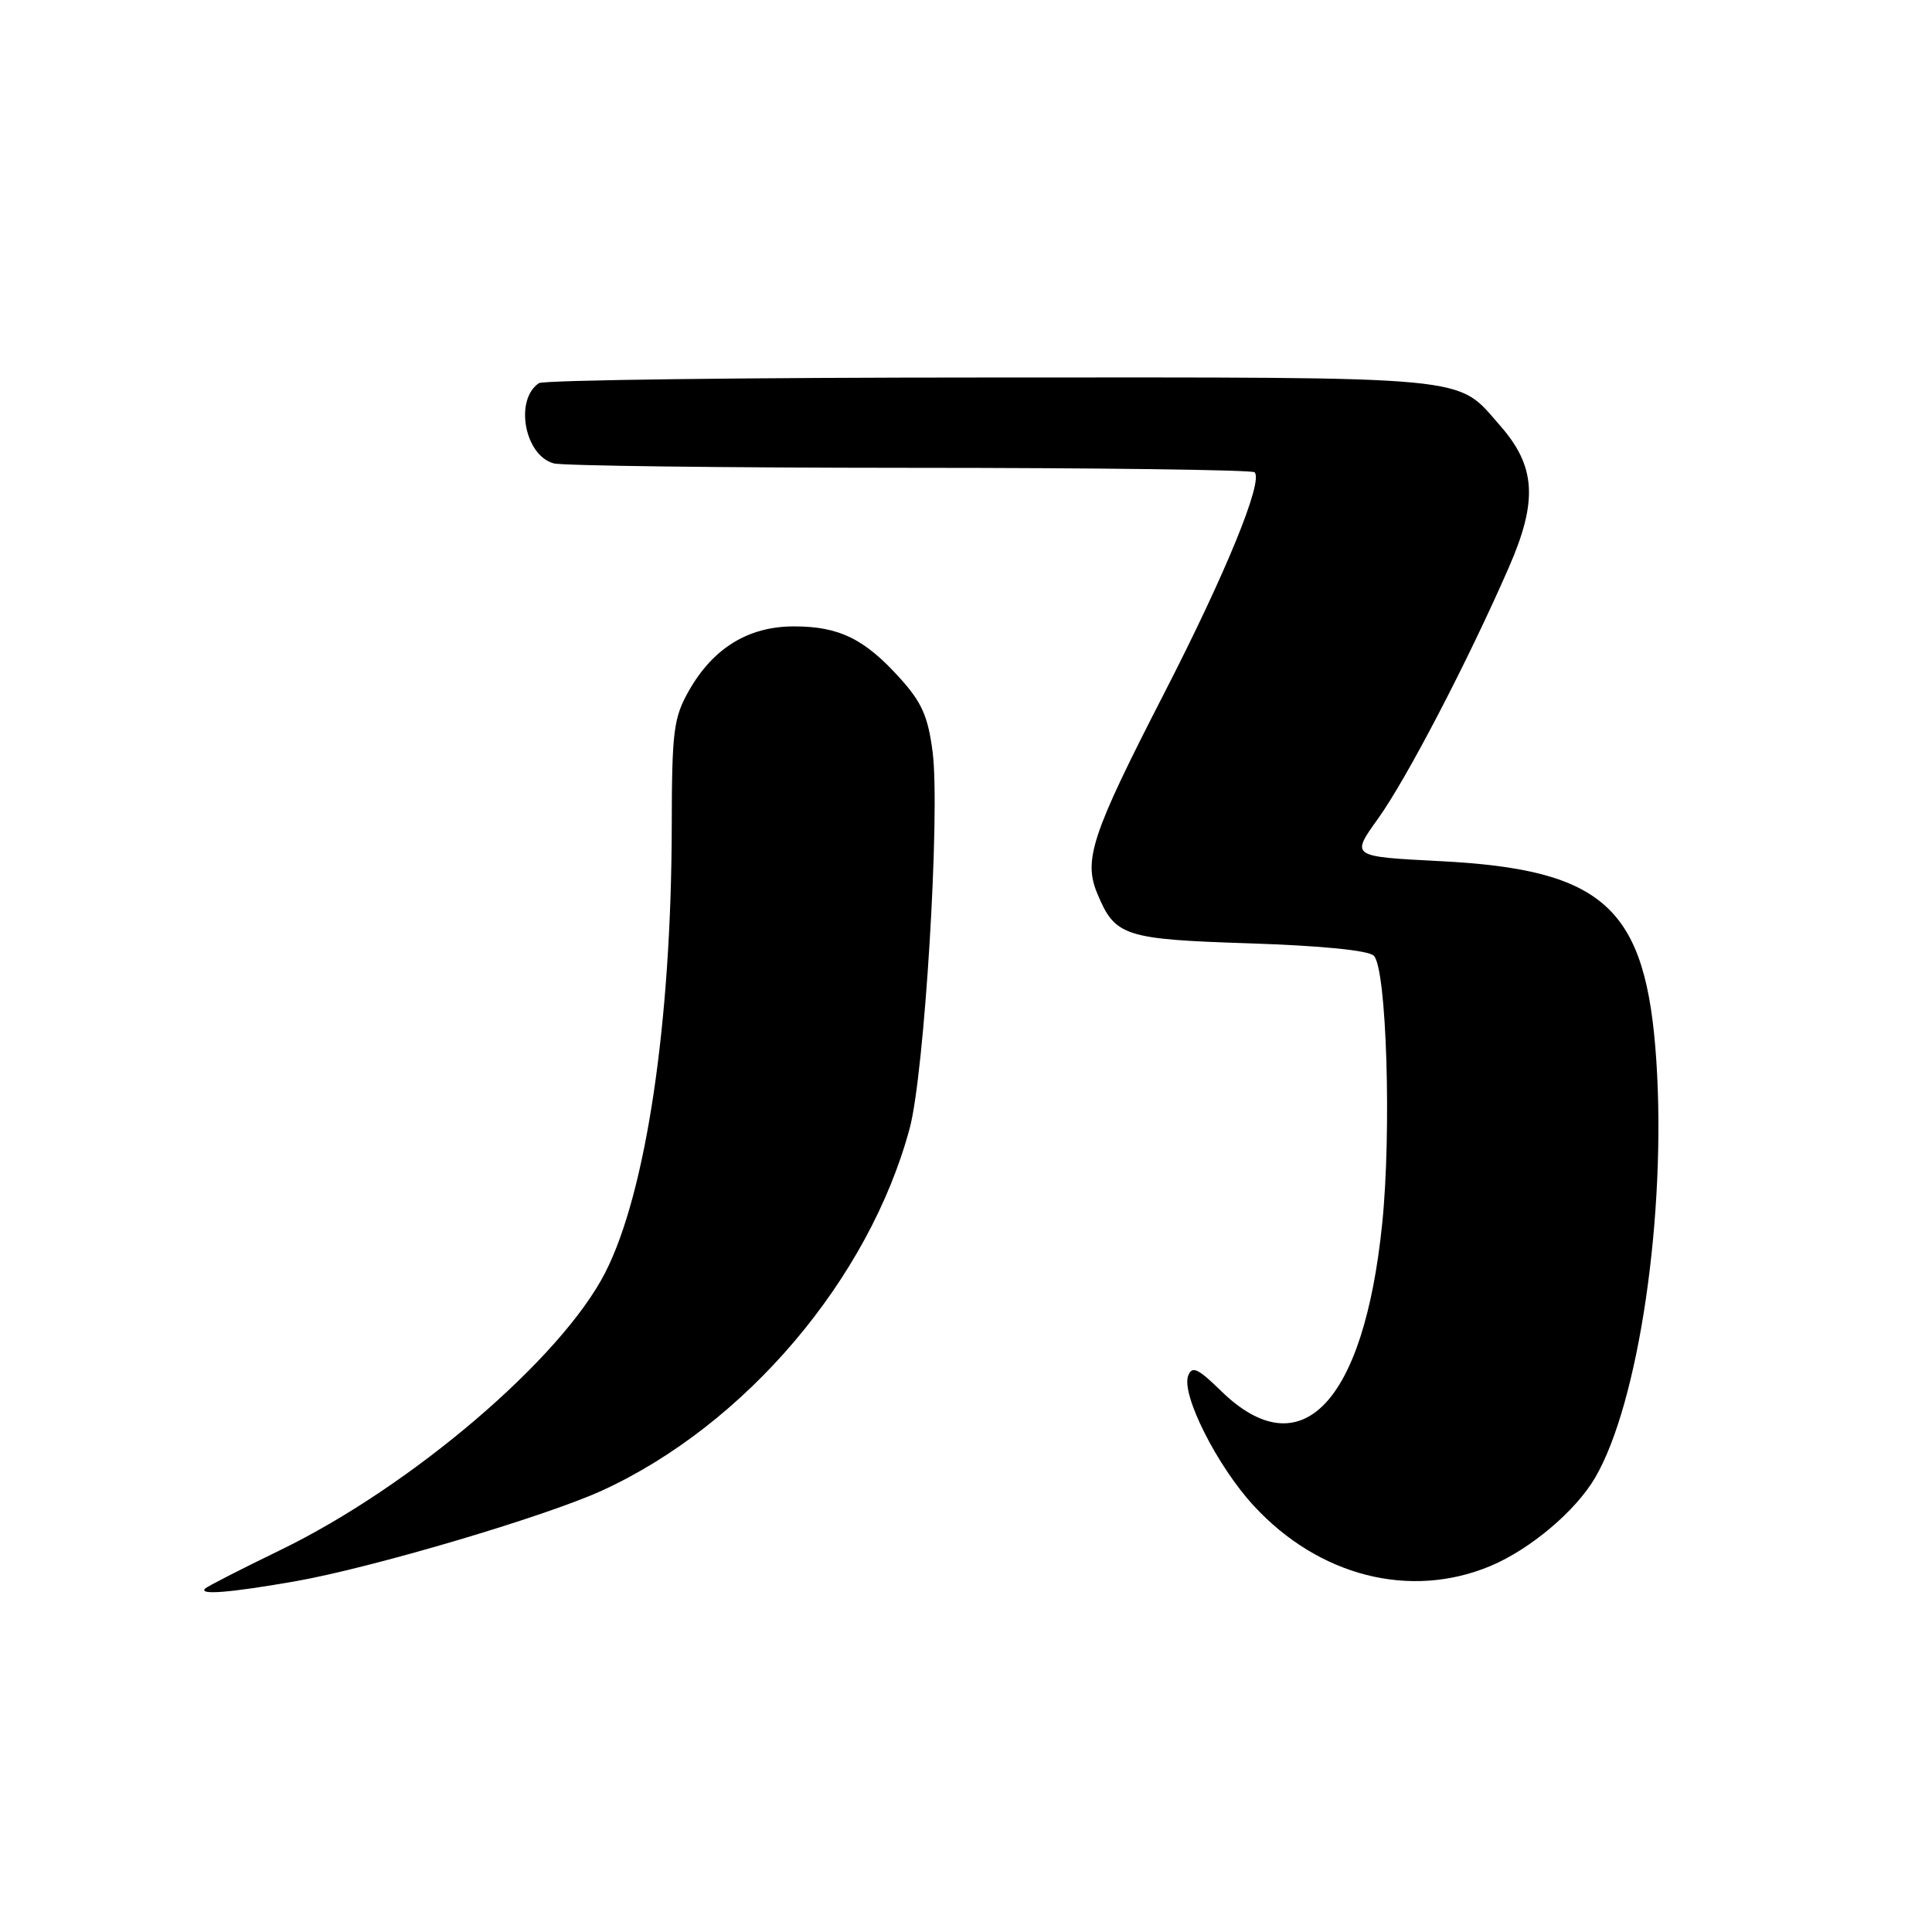 <?xml version="1.0" encoding="UTF-8" standalone="no"?>
<!DOCTYPE svg PUBLIC "-//W3C//DTD SVG 1.1//EN" "http://www.w3.org/Graphics/SVG/1.1/DTD/svg11.dtd" >
<svg xmlns="http://www.w3.org/2000/svg" xmlns:xlink="http://www.w3.org/1999/xlink" version="1.1" viewBox="0 0 256 256">
 <g >
 <path fill="currentColor"
d=" M 39.12 209.53 C 49.26 207.75 72.22 200.96 79.77 197.51 C 98.77 188.80 115.17 169.49 120.54 149.50 C 122.51 142.15 124.60 107.76 123.58 99.66 C 122.97 94.93 122.15 93.07 119.24 89.85 C 114.54 84.64 111.17 83.00 105.20 83.00 C 99.17 83.00 94.49 85.87 91.28 91.53 C 89.25 95.12 89.03 96.85 89.01 109.50 C 88.96 135.53 85.61 158.00 80.20 168.62 C 74.38 180.02 54.53 196.97 37.09 205.42 C 31.92 207.93 27.46 210.21 27.18 210.49 C 26.29 211.38 30.48 211.04 39.12 209.53 Z  M 197.50 207.50 C 202.78 205.28 208.79 200.21 211.37 195.79 C 217.15 185.88 220.82 160.83 219.47 140.50 C 218.12 120.25 212.64 115.21 190.74 114.10 C 178.99 113.50 178.99 113.50 182.58 108.50 C 186.36 103.25 194.52 87.58 199.94 75.16 C 203.79 66.35 203.51 61.78 198.75 56.37 C 192.89 49.70 196.08 50.00 131.30 50.02 C 98.96 50.02 72.01 50.36 71.41 50.77 C 68.14 52.97 69.51 60.36 73.37 61.40 C 74.54 61.72 95.79 61.98 120.58 61.99 C 145.38 61.99 165.93 62.26 166.24 62.58 C 167.42 63.76 162.41 76.01 154.19 92.00 C 144.65 110.57 143.53 113.95 145.41 118.43 C 147.76 124.07 148.96 124.46 165.60 125.00 C 175.07 125.31 181.34 125.93 182.04 126.64 C 183.73 128.33 184.40 149.87 183.15 162.13 C 180.71 185.97 172.37 194.63 161.80 184.31 C 158.72 181.30 157.96 180.95 157.44 182.29 C 156.49 184.76 161.28 194.27 166.12 199.51 C 174.74 208.87 186.87 211.95 197.50 207.50 Z "/>
</g>
</svg>